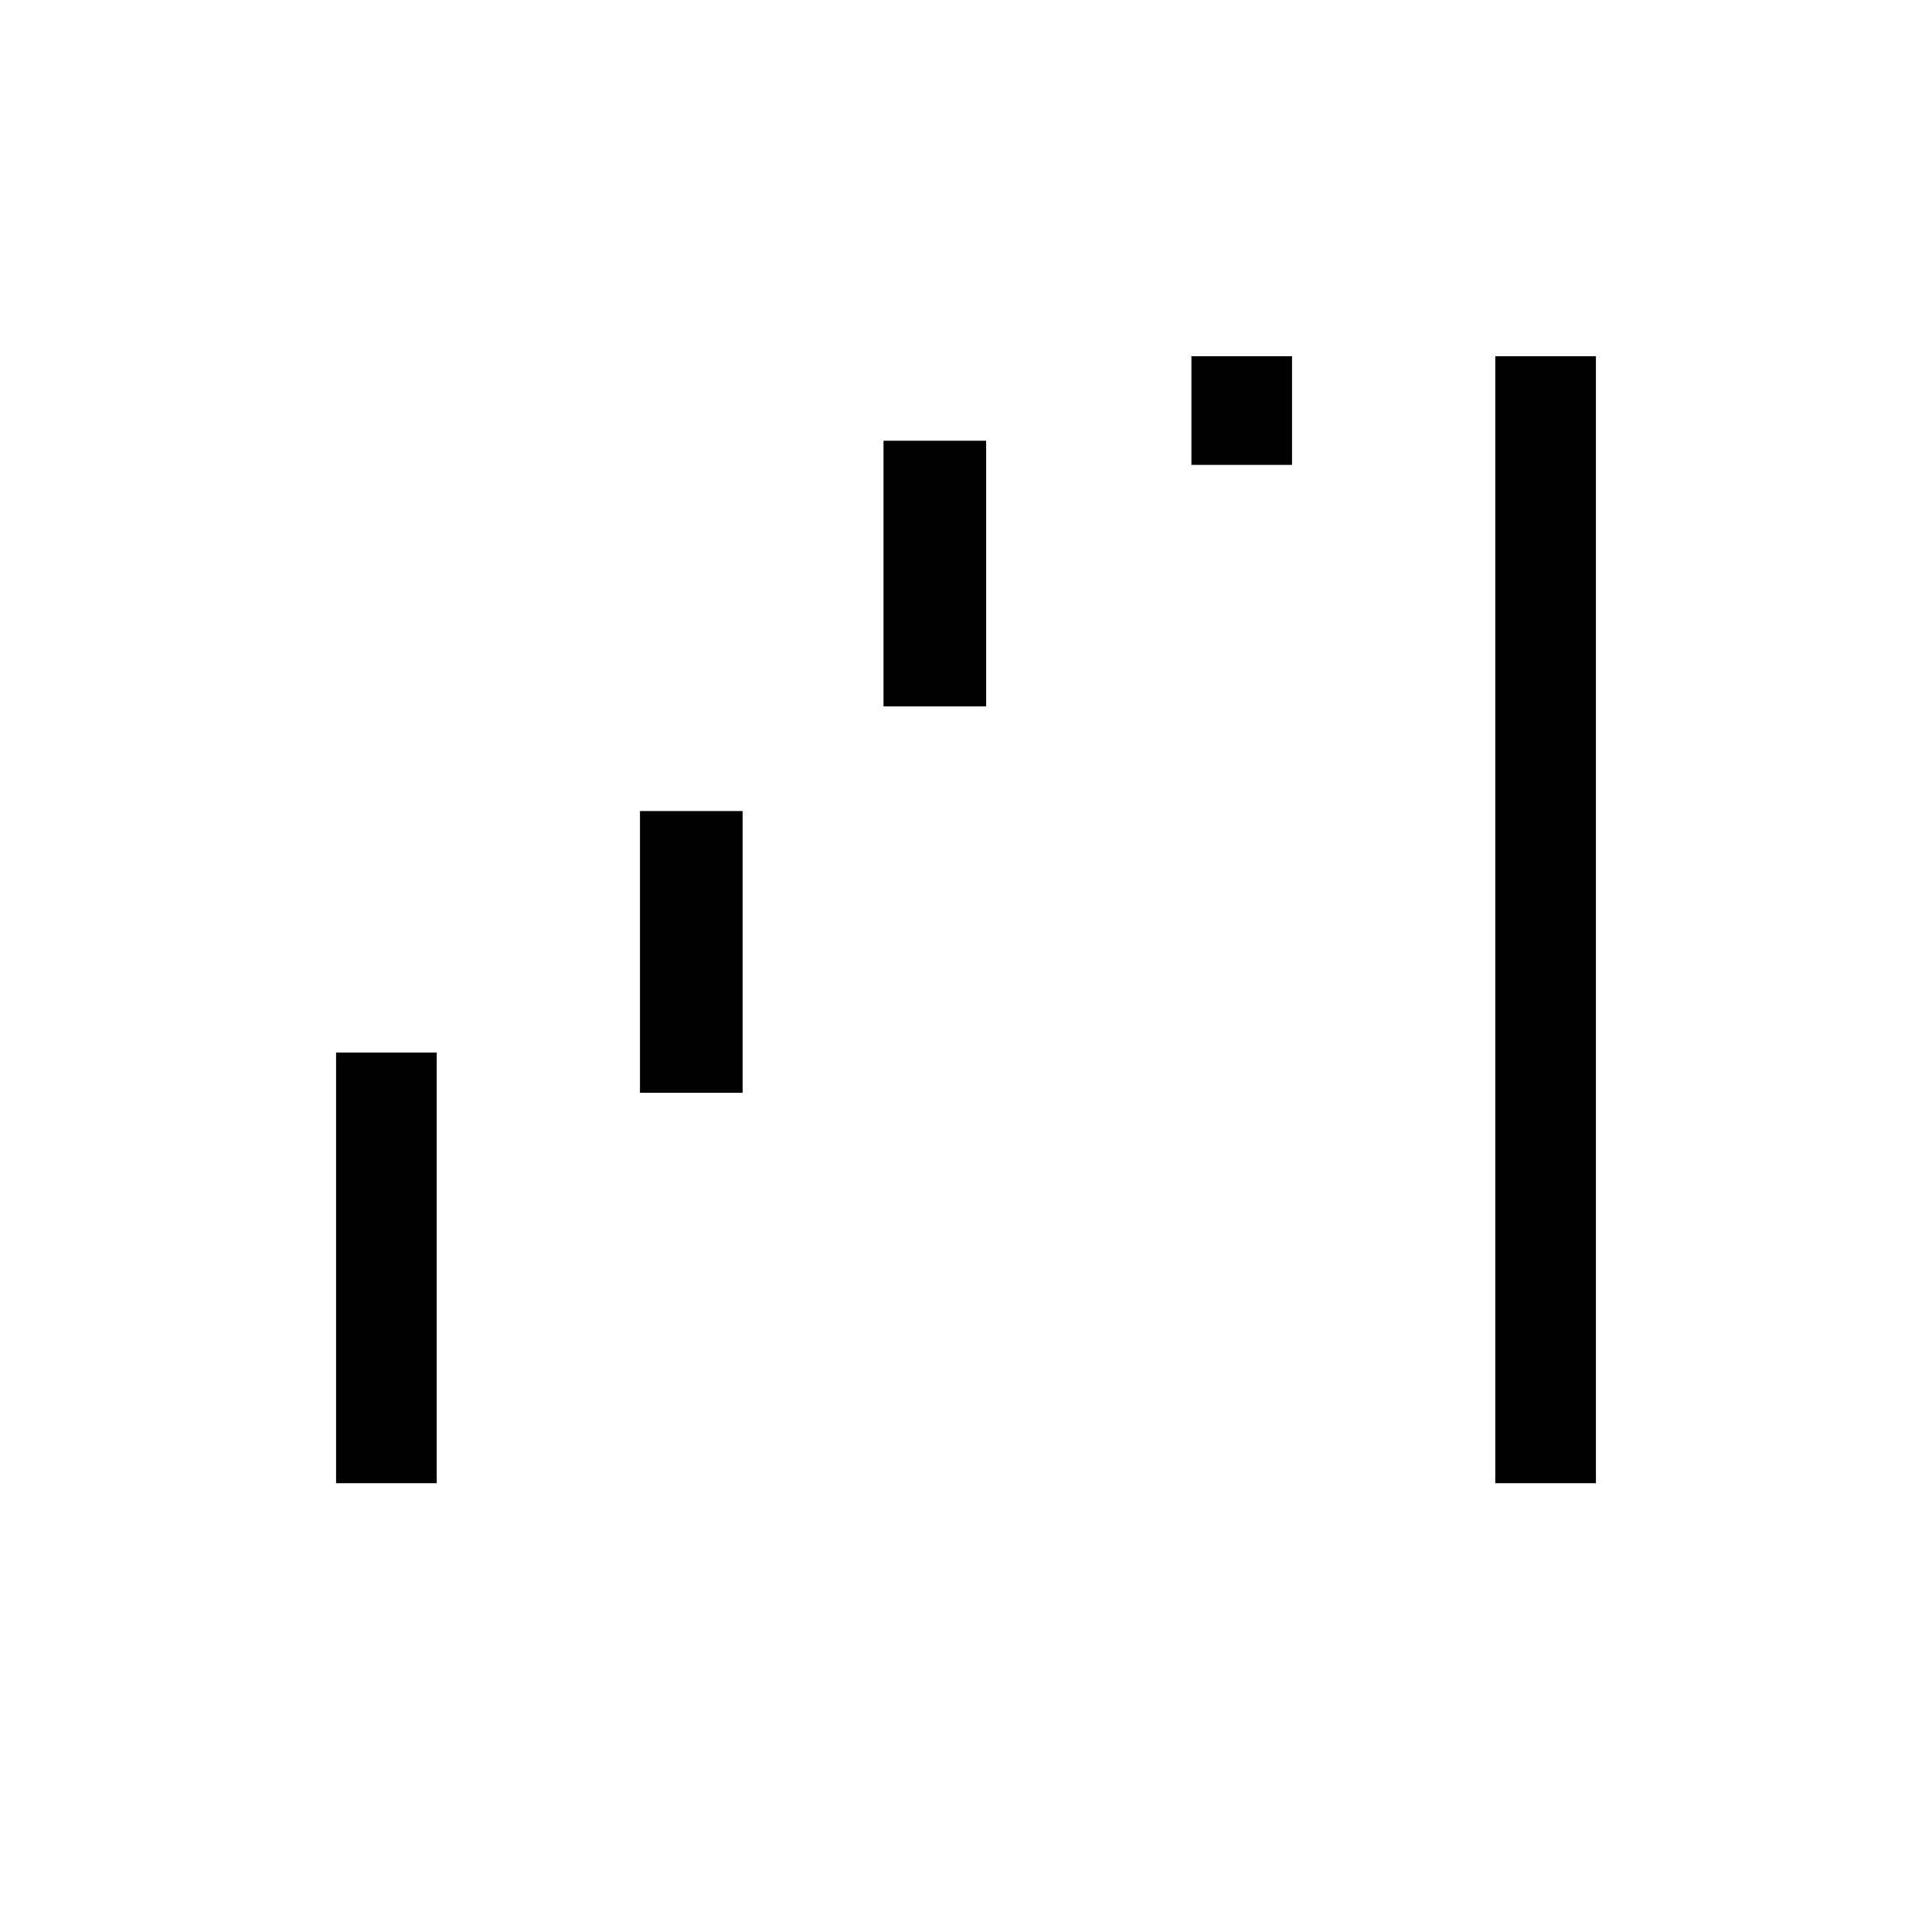 <svg xmlns="http://www.w3.org/2000/svg" height="40" width="40"><path d="M6.958 30.708v-8.916h2.084v8.916Zm6.292-8.083v-5.833h2.125v5.833Zm5.042-8v-5.5h2.125v5.5Zm6.375-5v-2.25h2.083v2.25Zm6.291 21.083V7.375h2.084v23.333Z"/></svg>